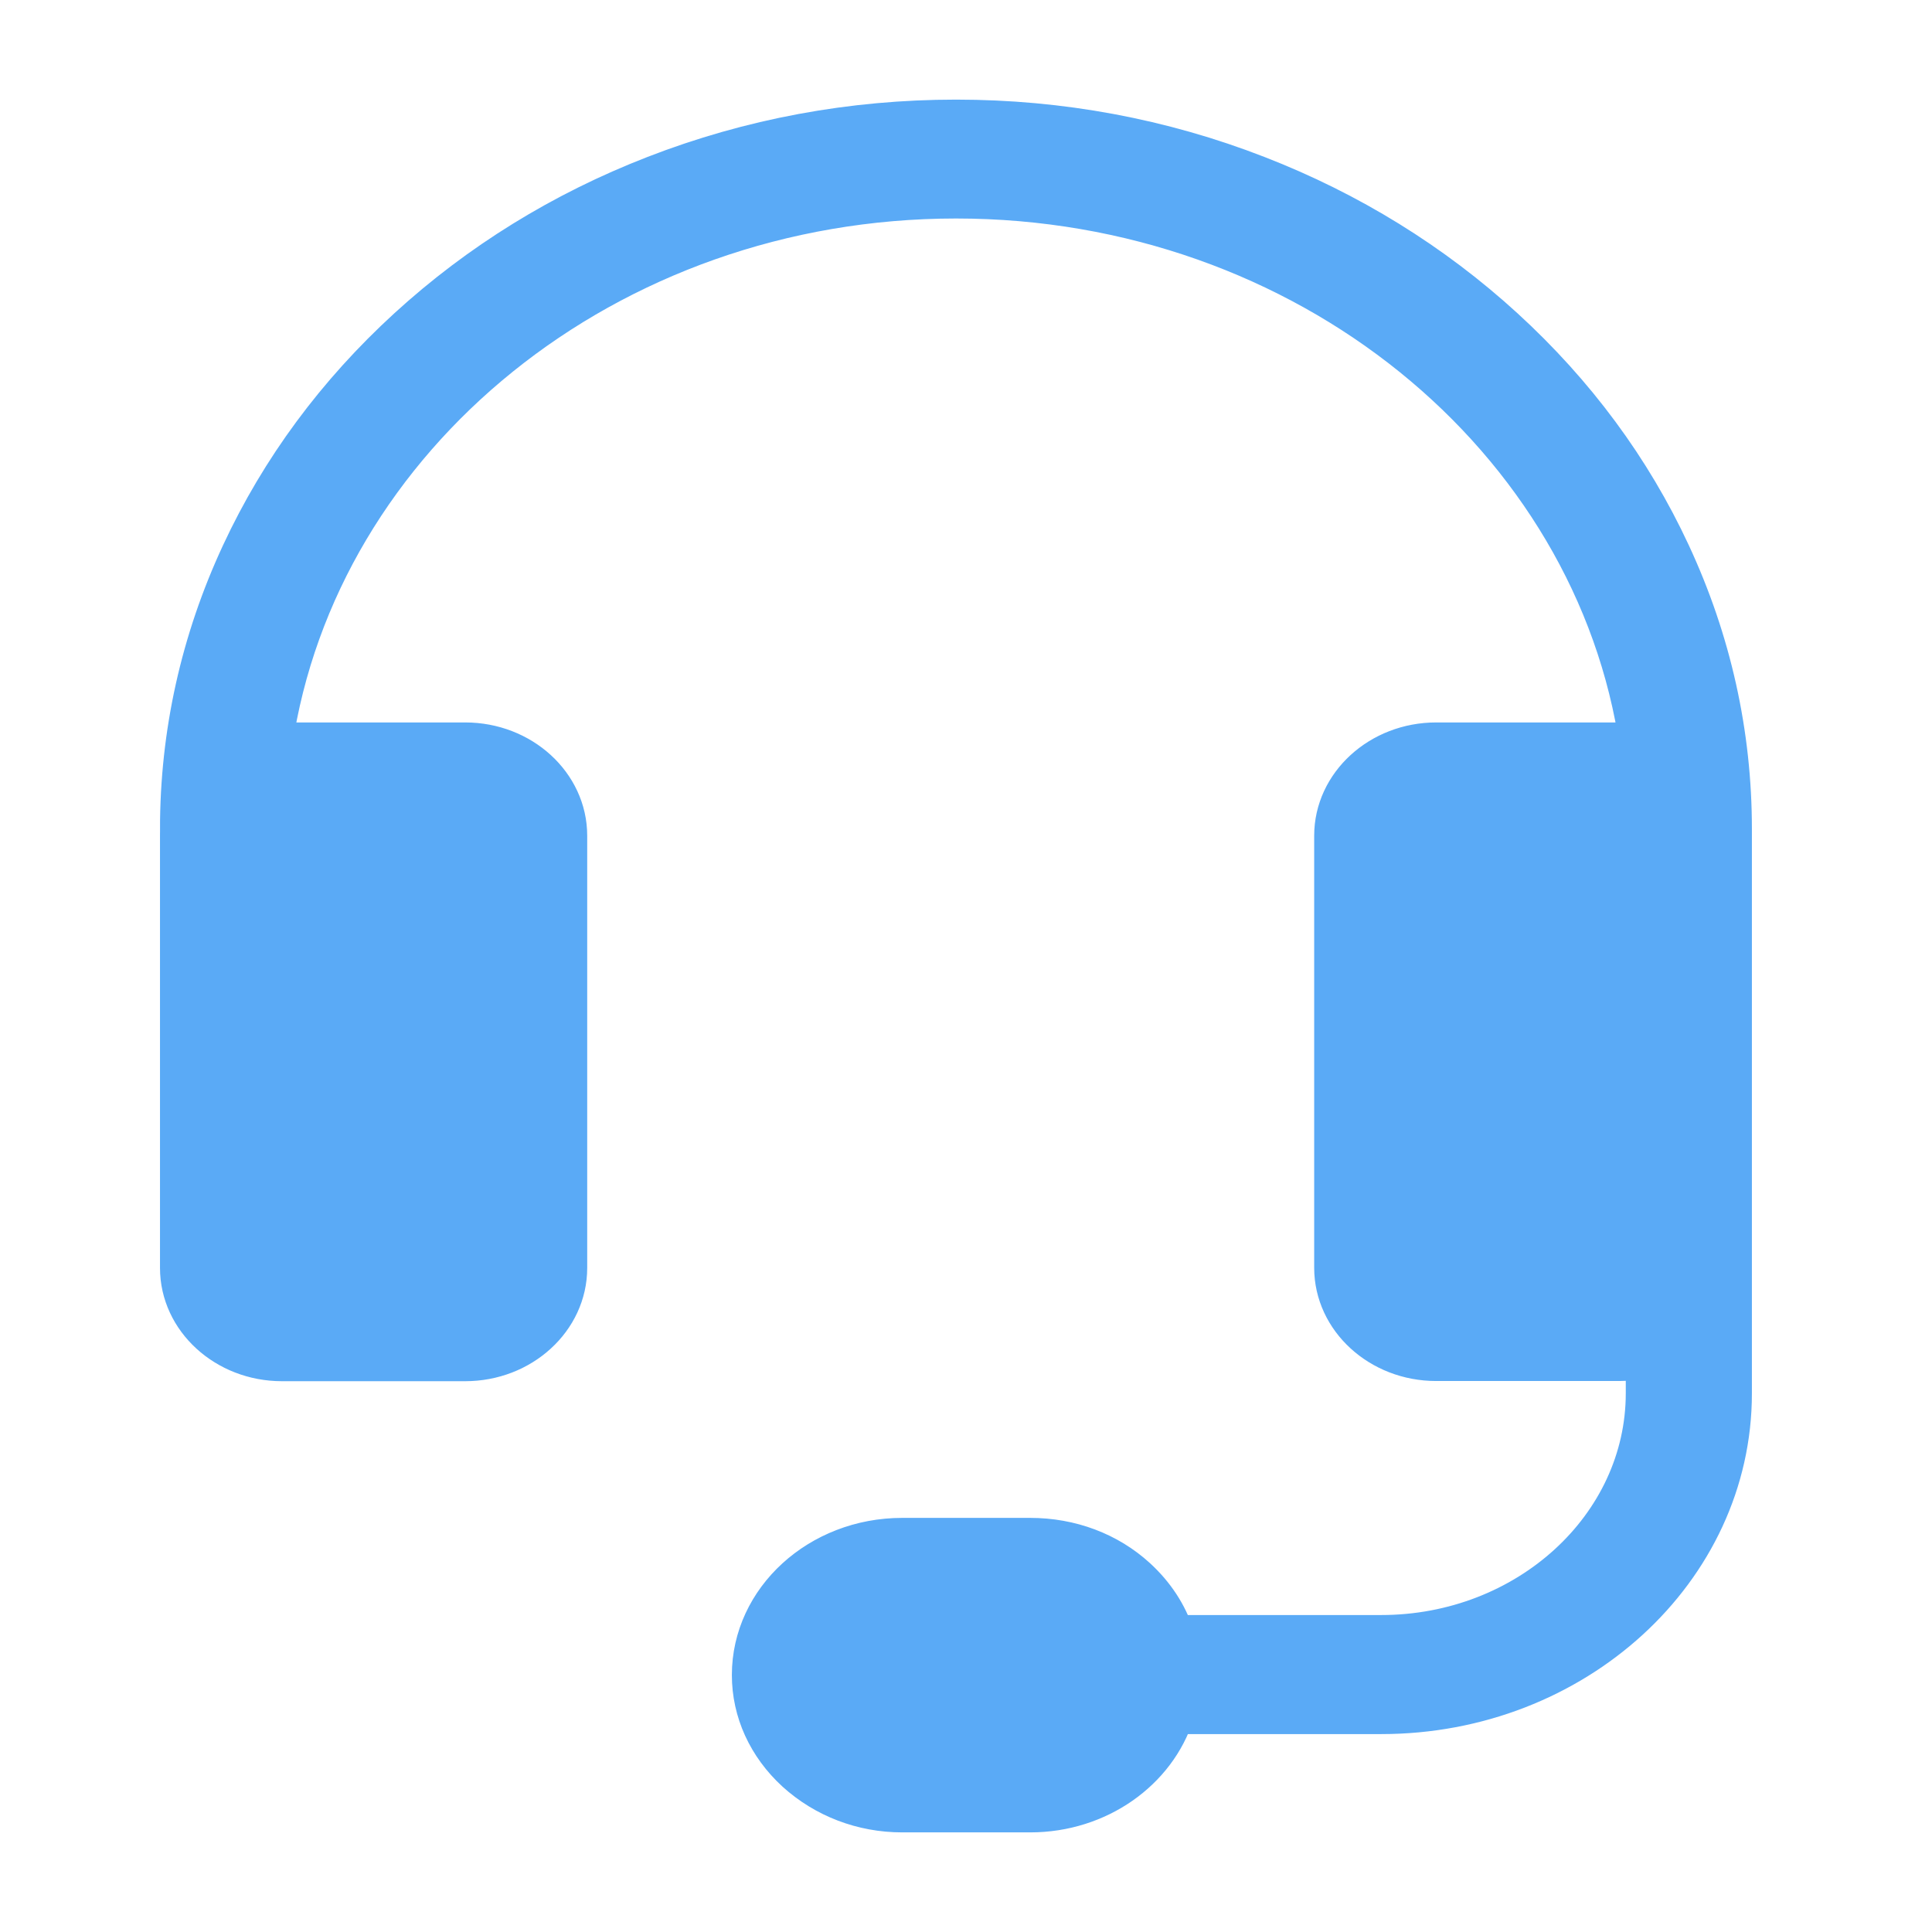 <svg width="32" height="32" viewBox="0 0 32 32" fill="none" xmlns="http://www.w3.org/2000/svg">
<path d="M28.667 13.731V23.079C28.667 25.999 26.07 28.372 22.877 28.372H19.434C19.136 29.311 18.185 30 17.064 30H14.943C14.287 30 13.669 29.762 13.197 29.334C12.729 28.905 12.472 28.34 12.472 27.744C12.472 26.503 13.579 25.491 14.943 25.491H17.064C17.727 25.491 18.345 25.723 18.81 26.148C19.105 26.418 19.32 26.744 19.434 27.1H22.877C25.303 27.1 27.278 25.294 27.278 23.076V22.467C27.136 22.505 26.983 22.524 26.824 22.524H23.787C22.867 22.524 22.117 21.839 22.117 20.998V13.842C22.117 13.001 22.867 12.316 23.787 12.316H26.824C26.945 12.316 27.063 12.329 27.178 12.351C26.438 7.233 21.635 3.269 15.835 3.269C10.046 3.269 5.246 7.22 4.492 12.325C4.551 12.319 4.61 12.316 4.669 12.316H7.706C8.626 12.316 9.376 13.001 9.376 13.842V21.001C9.376 21.842 8.626 22.527 7.706 22.527H4.669C3.75 22.527 3 21.842 3 21.001V13.842C3 13.804 3 13.769 3.003 13.731H3C3 12.154 3.34 10.621 4.013 9.175C4.663 7.778 5.589 6.525 6.769 5.446C7.949 4.367 9.32 3.52 10.848 2.927C12.434 2.311 14.11 2 15.835 2C17.56 2 19.236 2.311 20.819 2.927C22.346 3.52 23.717 4.367 24.897 5.446C26.077 6.525 27.004 7.778 27.653 9.175C28.326 10.621 28.667 12.154 28.667 13.731Z" fill="#5AAAF6" stroke="#5AAAF6" stroke-width="0.7"/>
</svg>
